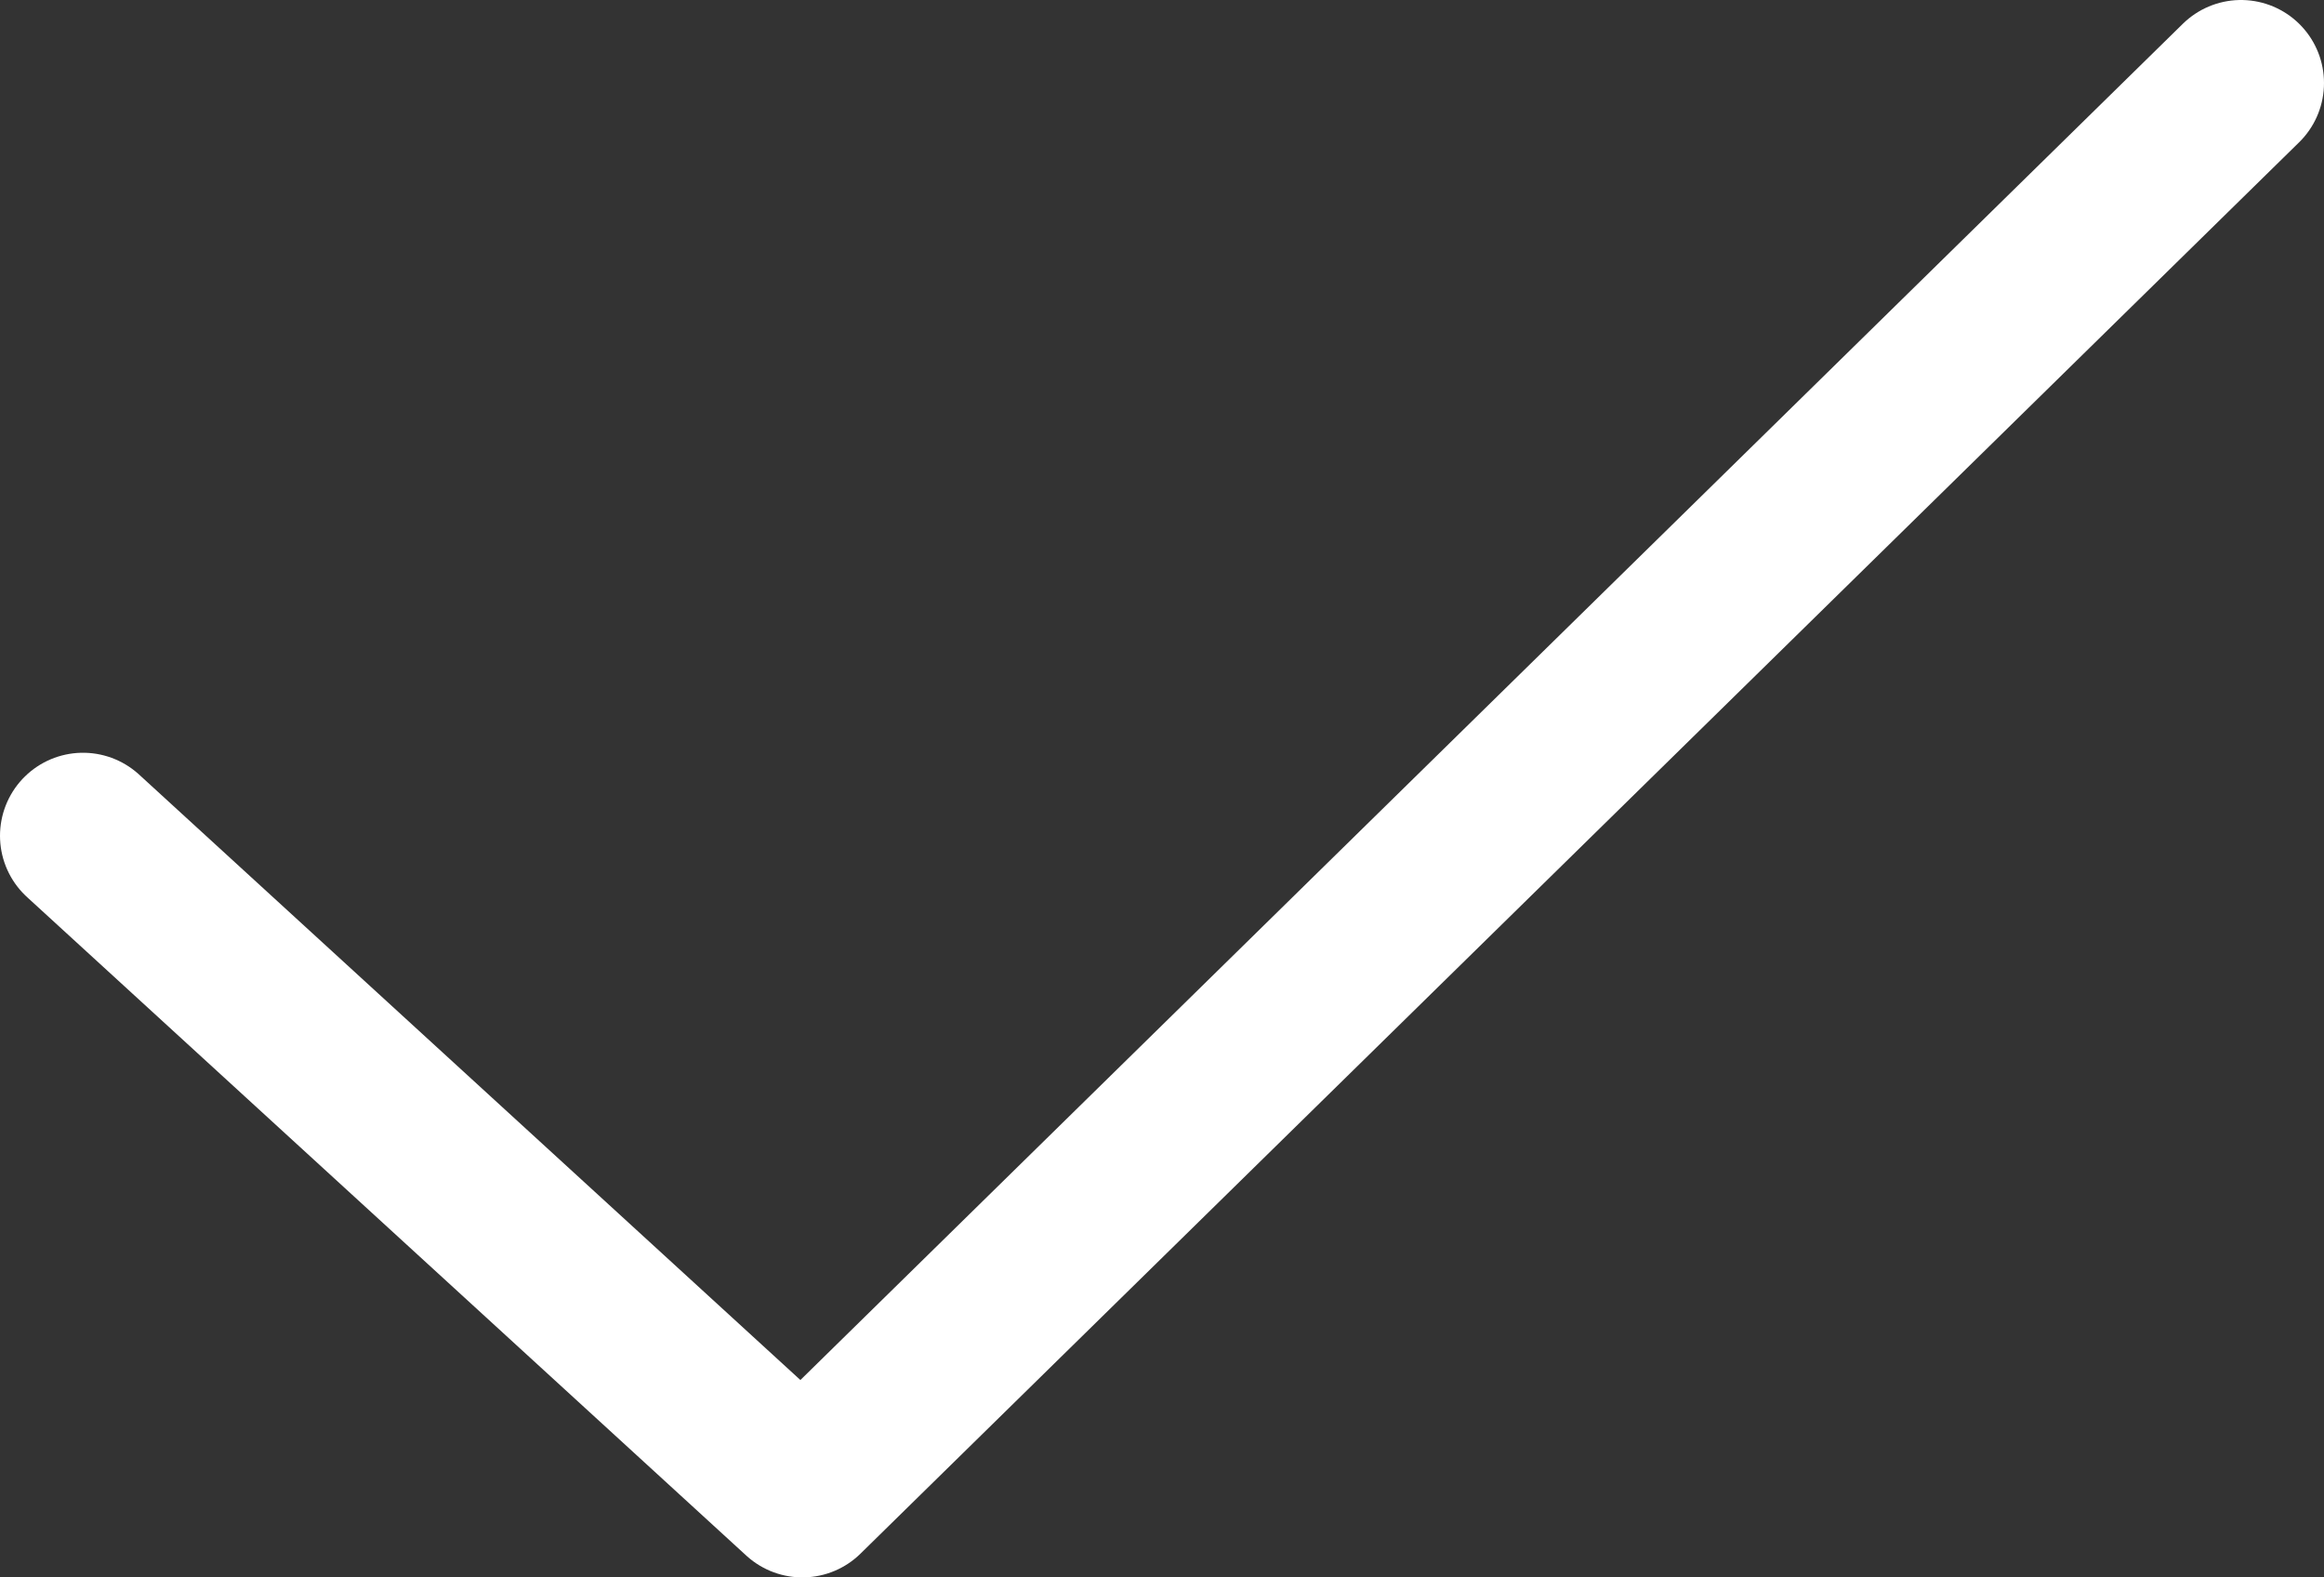 <svg width="28" height="19" viewBox="0 0 28 19" fill="none" xmlns="http://www.w3.org/2000/svg">
  <rect x="0" y="0" width="28" height="19" fill="#333333" stroke="none"/>
  <path d="M1 10.067L9.667 18L27 1" stroke="white" stroke-width="2" stroke-linecap="round" stroke-linejoin="round" />
</svg>